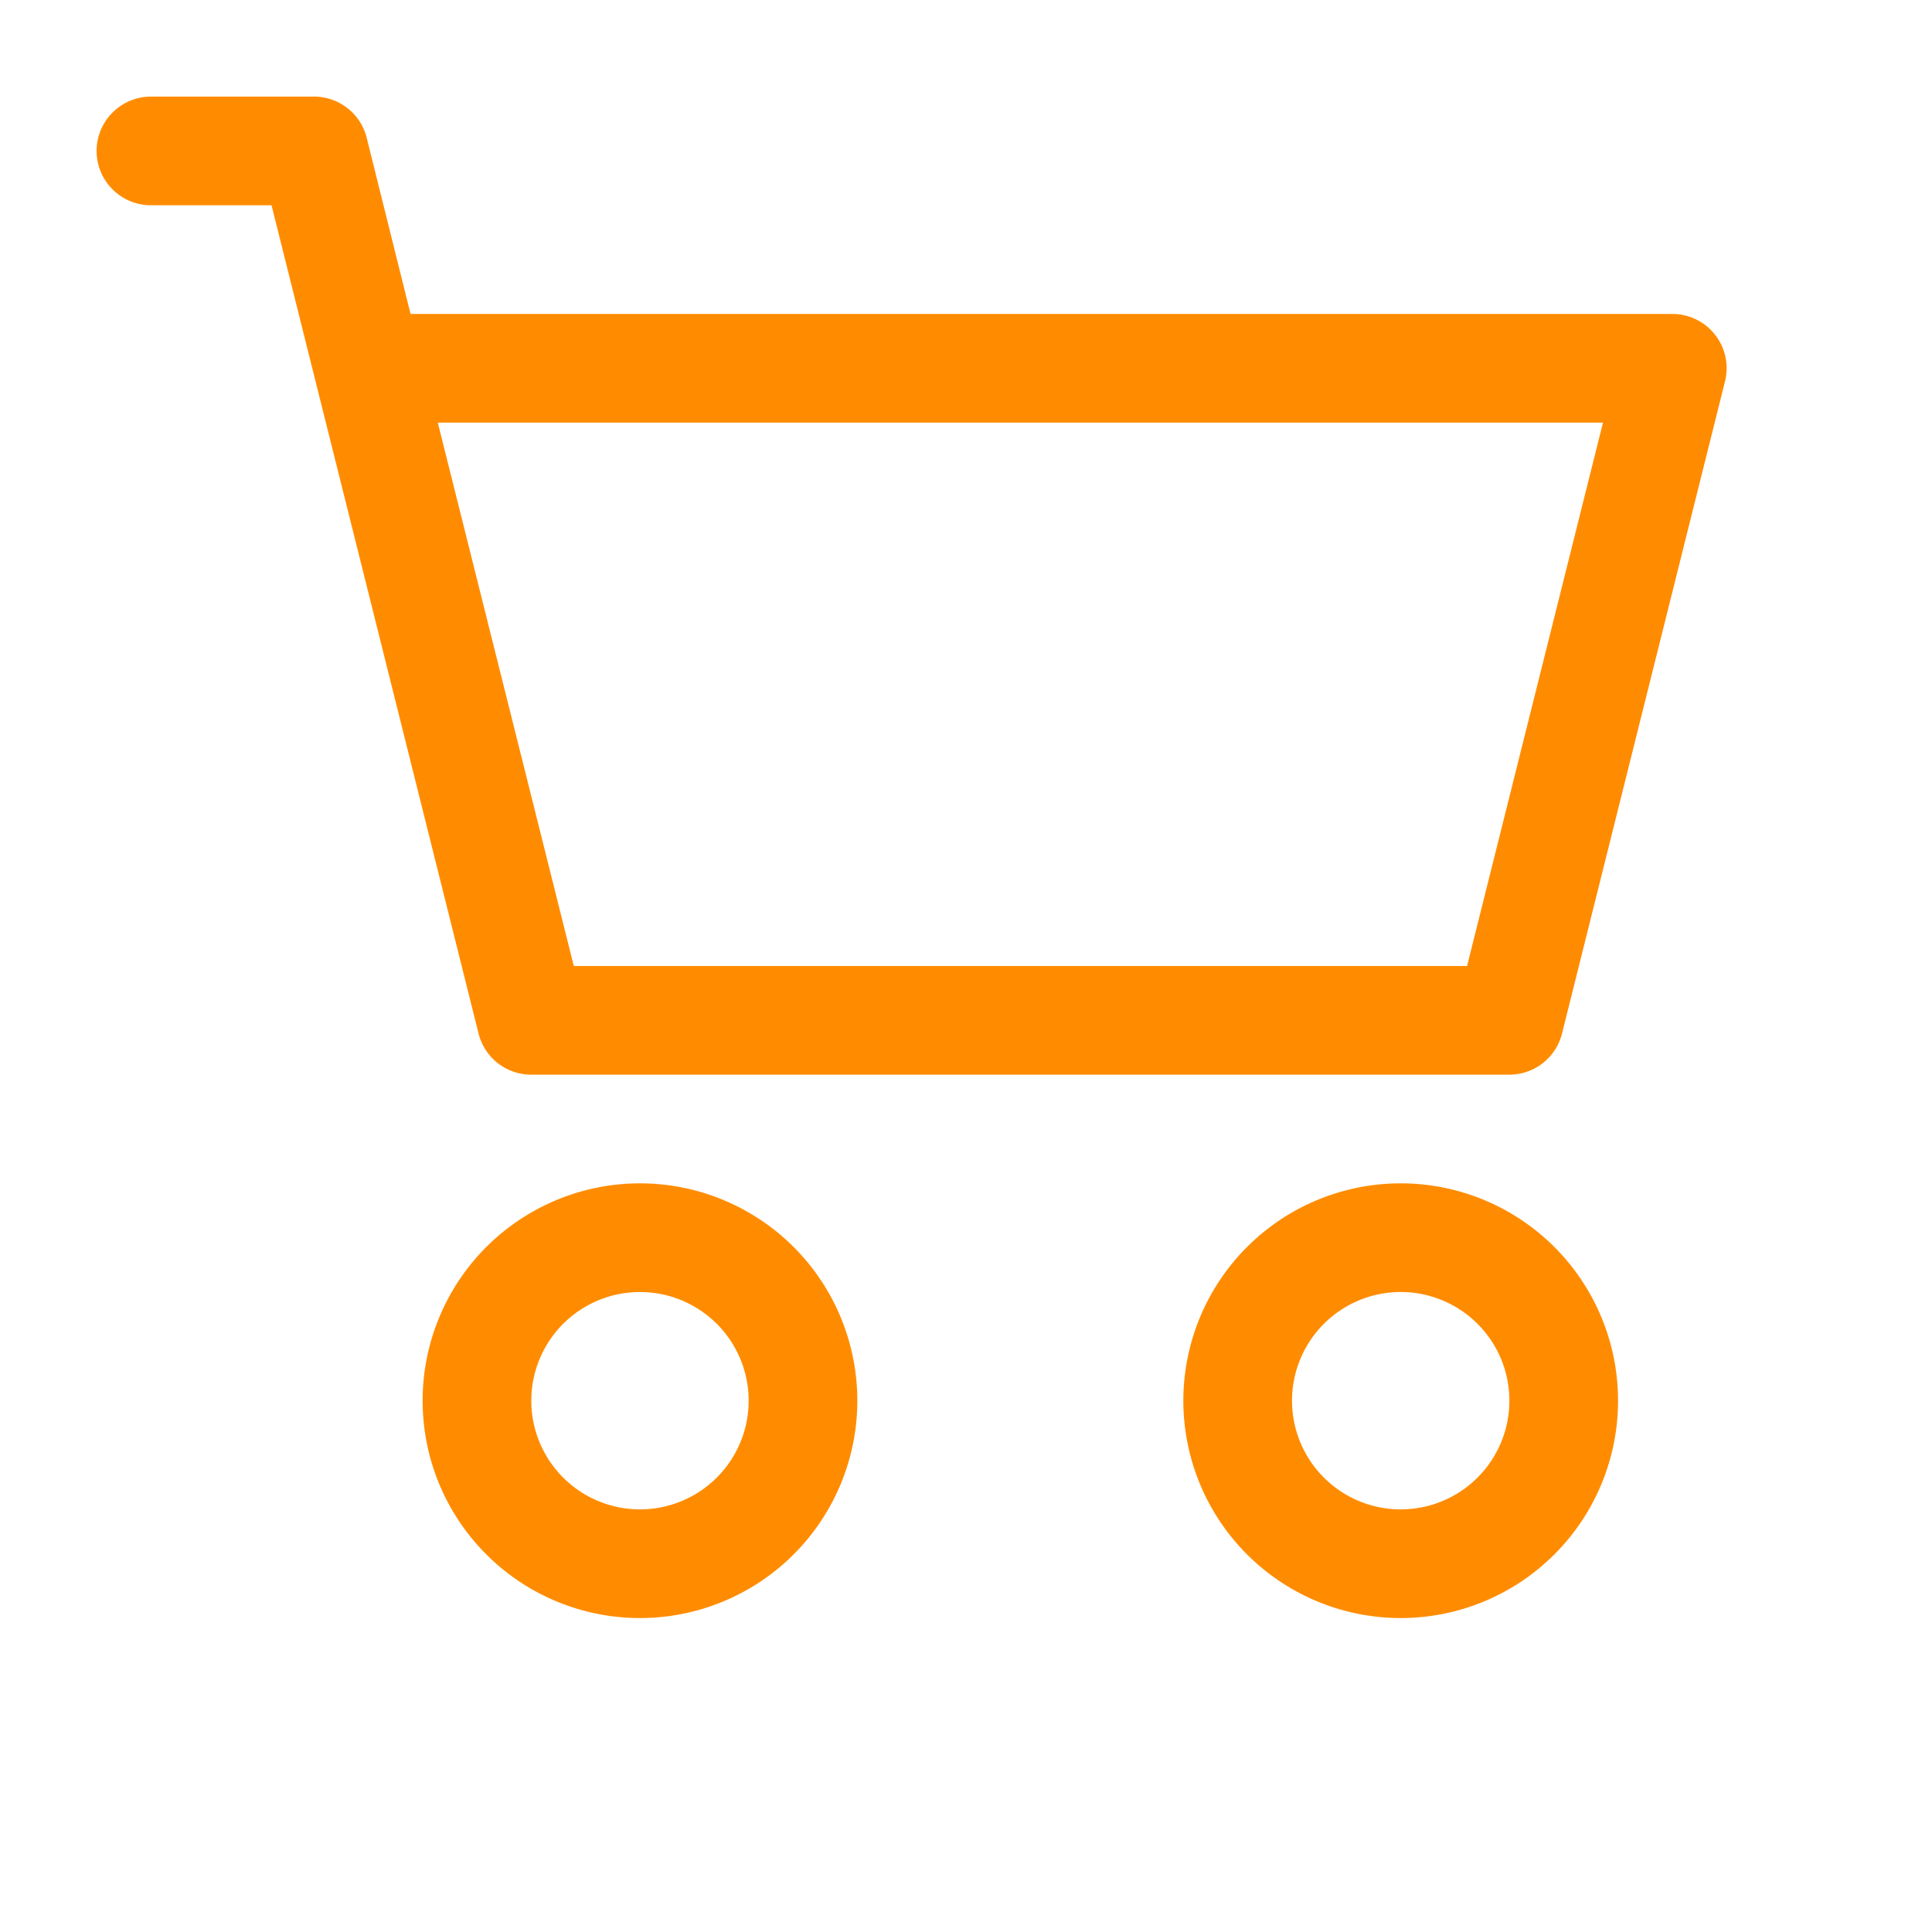 <svg width="20" height="20" fill="FF8C00" xmlns="http://www.w3.org/2000/svg"><path fill-rule="evenodd" clip-rule="evenodd" d="M1 1.563A.563.563 0 011.563 1H3.25a.562.562 0 01.546.426L4.25 3.25h13.062a.562.562 0 01.545.699l-1.687 6.75a.562.562 0 01-.546.426H5.5a.562.562 0 01-.546-.426L2.811 2.125H1.563A.563.563 0 011 1.562zm3.532 2.812L5.94 10h9.247l1.407-5.625H4.533zm2.093 9a1.125 1.125 0 100 2.25 1.125 1.125 0 000-2.25zM4.375 14.5a2.25 2.25 0 114.5 0 2.25 2.25 0 01-4.5 0zM14.5 13.375a1.125 1.125 0 100 2.25 1.125 1.125 0 000-2.25zM12.25 14.5a2.25 2.25 0 114.5 0 2.25 2.25 0 01-4.5 0z" fill="#FF8C00"/></svg>